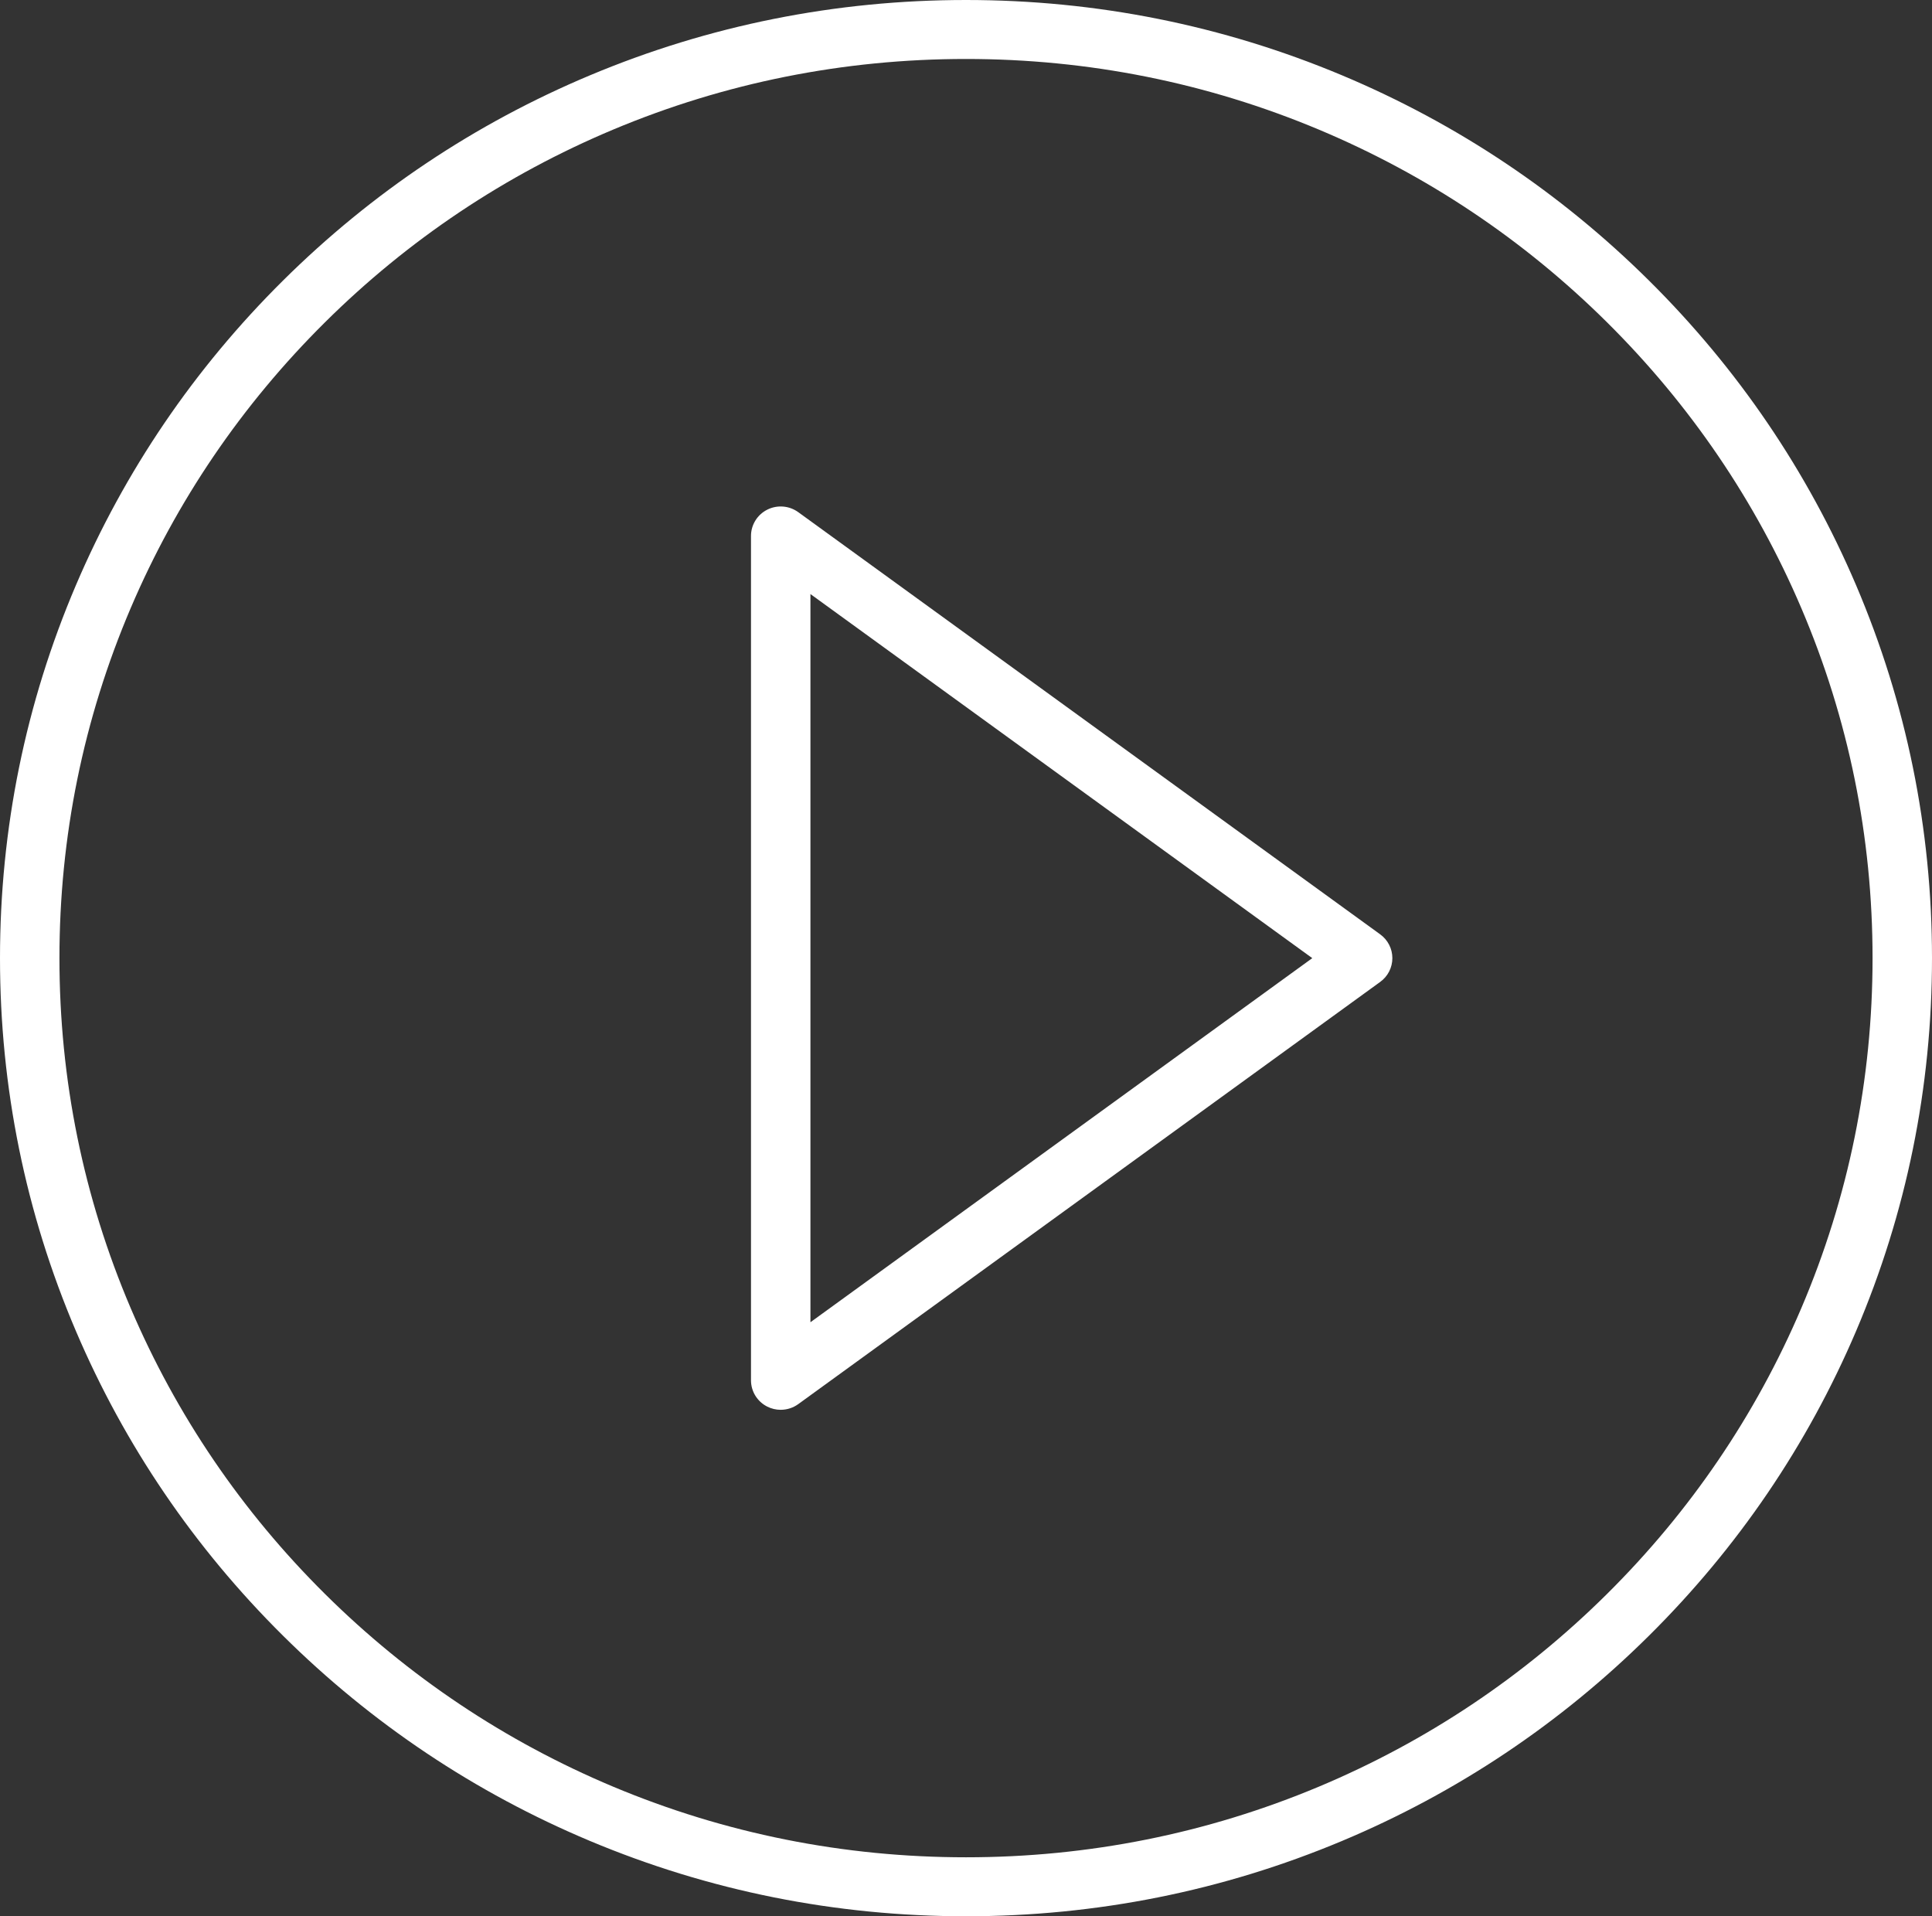 <svg width="121" height="120" viewBox="0 0 121 120" fill="none" xmlns="http://www.w3.org/2000/svg">
<rect x="0" y="0" width="121" height="120" fill="#333333" stroke="none"/>
<path d="M60.5 120C52.333 120 44.411 118.414 36.95 115.284C29.746 112.261 23.276 107.936 17.72 102.426C12.165 96.917 7.802 90.5 4.755 83.355C1.6 75.957 0 68.099 0 60C0 51.901 1.6 44.044 4.755 36.645C7.803 29.5 12.165 23.083 17.72 17.574C23.276 12.064 29.746 7.737 36.95 4.716C44.411 1.586 52.333 0 60.5 0C68.667 0 76.589 1.586 84.05 4.716C91.254 7.739 97.724 12.064 103.28 17.574C108.836 23.083 113.198 29.5 116.245 36.645C119.4 44.044 121 51.901 121 60C121 68.099 119.4 75.957 116.245 83.355C113.198 90.5 108.836 96.917 103.28 102.426C97.724 107.936 91.254 112.263 84.05 115.284C76.589 118.414 68.667 120 60.5 120ZM60.5 3.693C52.835 3.693 45.399 5.181 38.4 8.116C31.64 10.953 25.568 15.012 20.353 20.184C15.138 25.357 11.044 31.378 8.184 38.083C5.224 45.023 3.723 52.397 3.723 60C3.723 67.603 5.224 74.976 8.184 81.917C11.044 88.621 15.138 94.643 20.353 99.816C25.568 104.988 31.64 109.047 38.4 111.884C45.399 114.819 52.835 116.307 60.5 116.307C68.165 116.307 75.601 114.819 82.6 111.884C89.36 109.047 95.432 104.988 100.647 99.816C105.862 94.643 109.956 88.621 112.816 81.917C115.776 74.976 117.277 67.603 117.277 60C117.277 52.397 115.776 45.023 112.816 38.083C109.956 31.378 105.862 25.357 100.647 20.184C95.432 15.012 89.36 10.953 82.6 8.116C75.601 5.181 68.165 3.693 60.5 3.693Z" fill="white"/>
<path d="M48.895 88.285C48.608 88.285 48.319 88.219 48.053 88.085C47.428 87.771 47.034 87.133 47.034 86.438V33.563C47.034 32.867 47.428 32.231 48.053 31.916C48.678 31.602 49.428 31.662 49.995 32.073L86.44 58.51C86.919 58.858 87.203 59.411 87.203 60C87.203 60.588 86.921 61.143 86.44 61.49L49.995 87.928C49.67 88.164 49.284 88.284 48.896 88.284L48.895 88.285ZM50.757 37.201V82.801L82.187 60.001L50.757 37.201Z" fill="white"/>
</svg>
